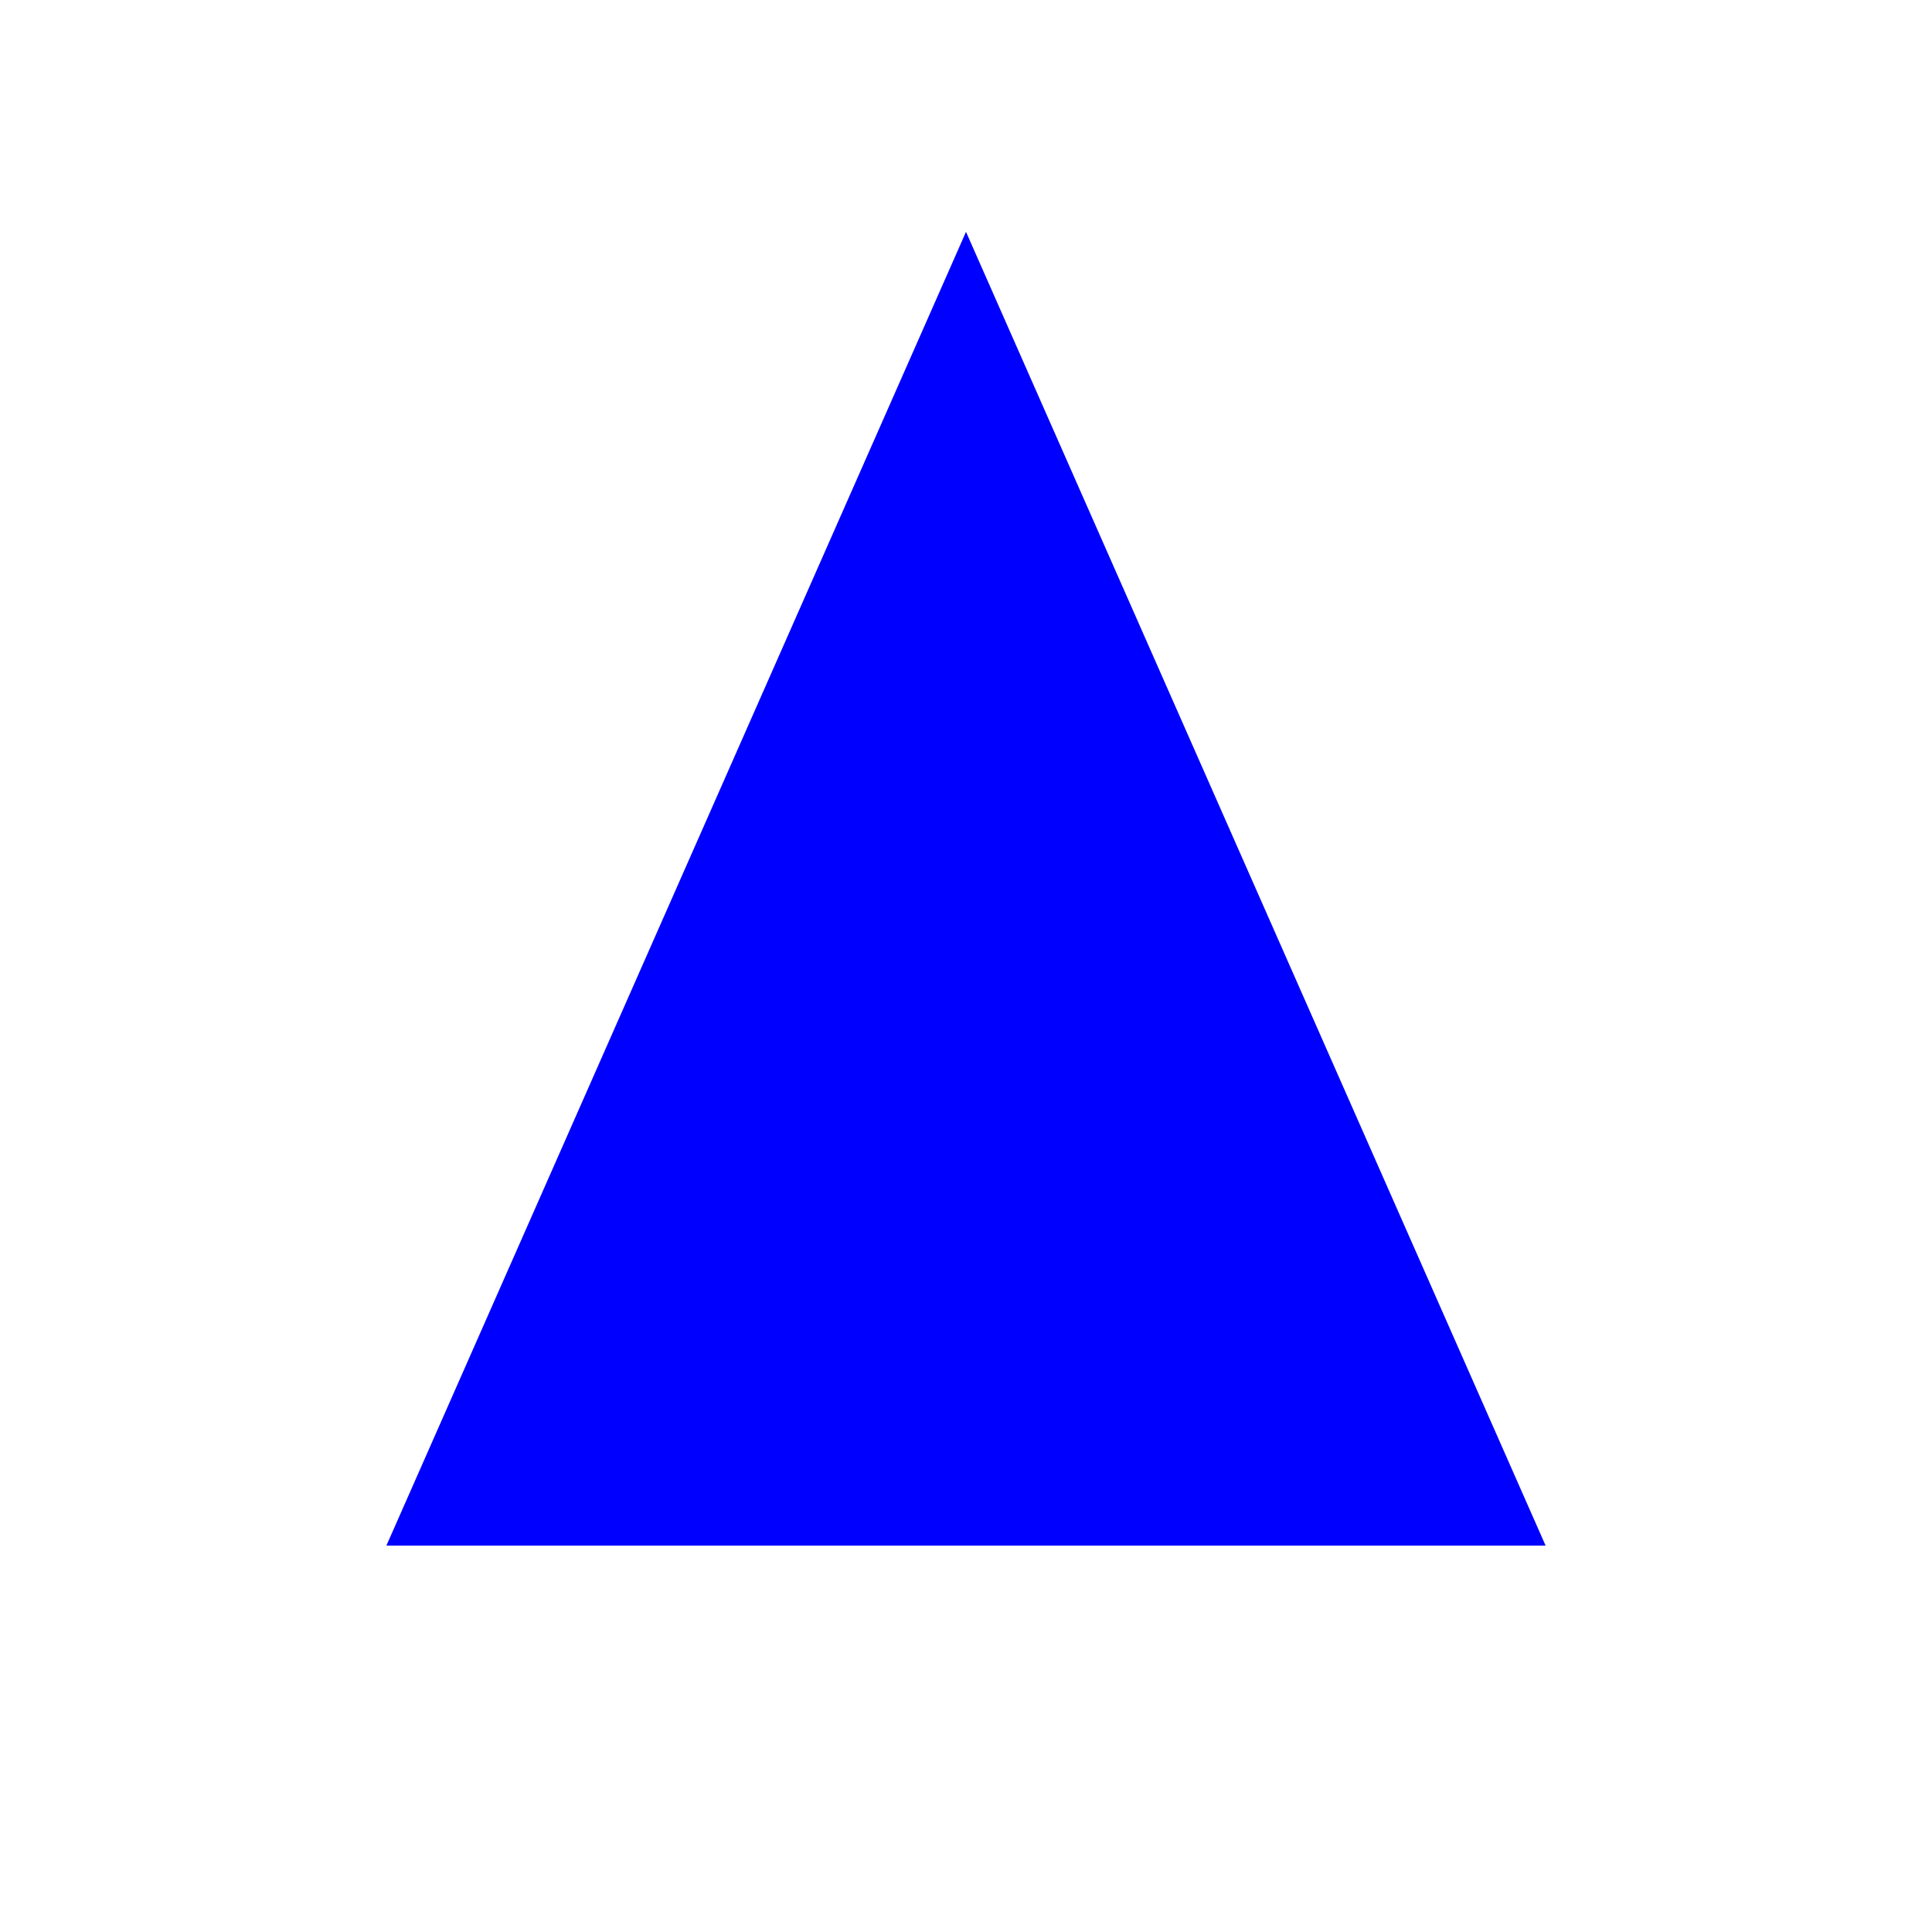 <svg xmlns="http://www.w3.org/2000/svg" height="500" width="500">
    <path class="triangle" fill="#00f" d="M250 60L100 400h300z">
        <animate id="b" attributeType="CSS" attributeName="opacity" from="1" to="0" dur="5s" begin="0s;a.end"/>
        <animate id="a" attributeType="CSS" attributeName="opacity" from="0" to="1" dur="5s" begin="b.end"/>
    </path>
    Sorry, your browser does not support inline SVG.
</svg>
